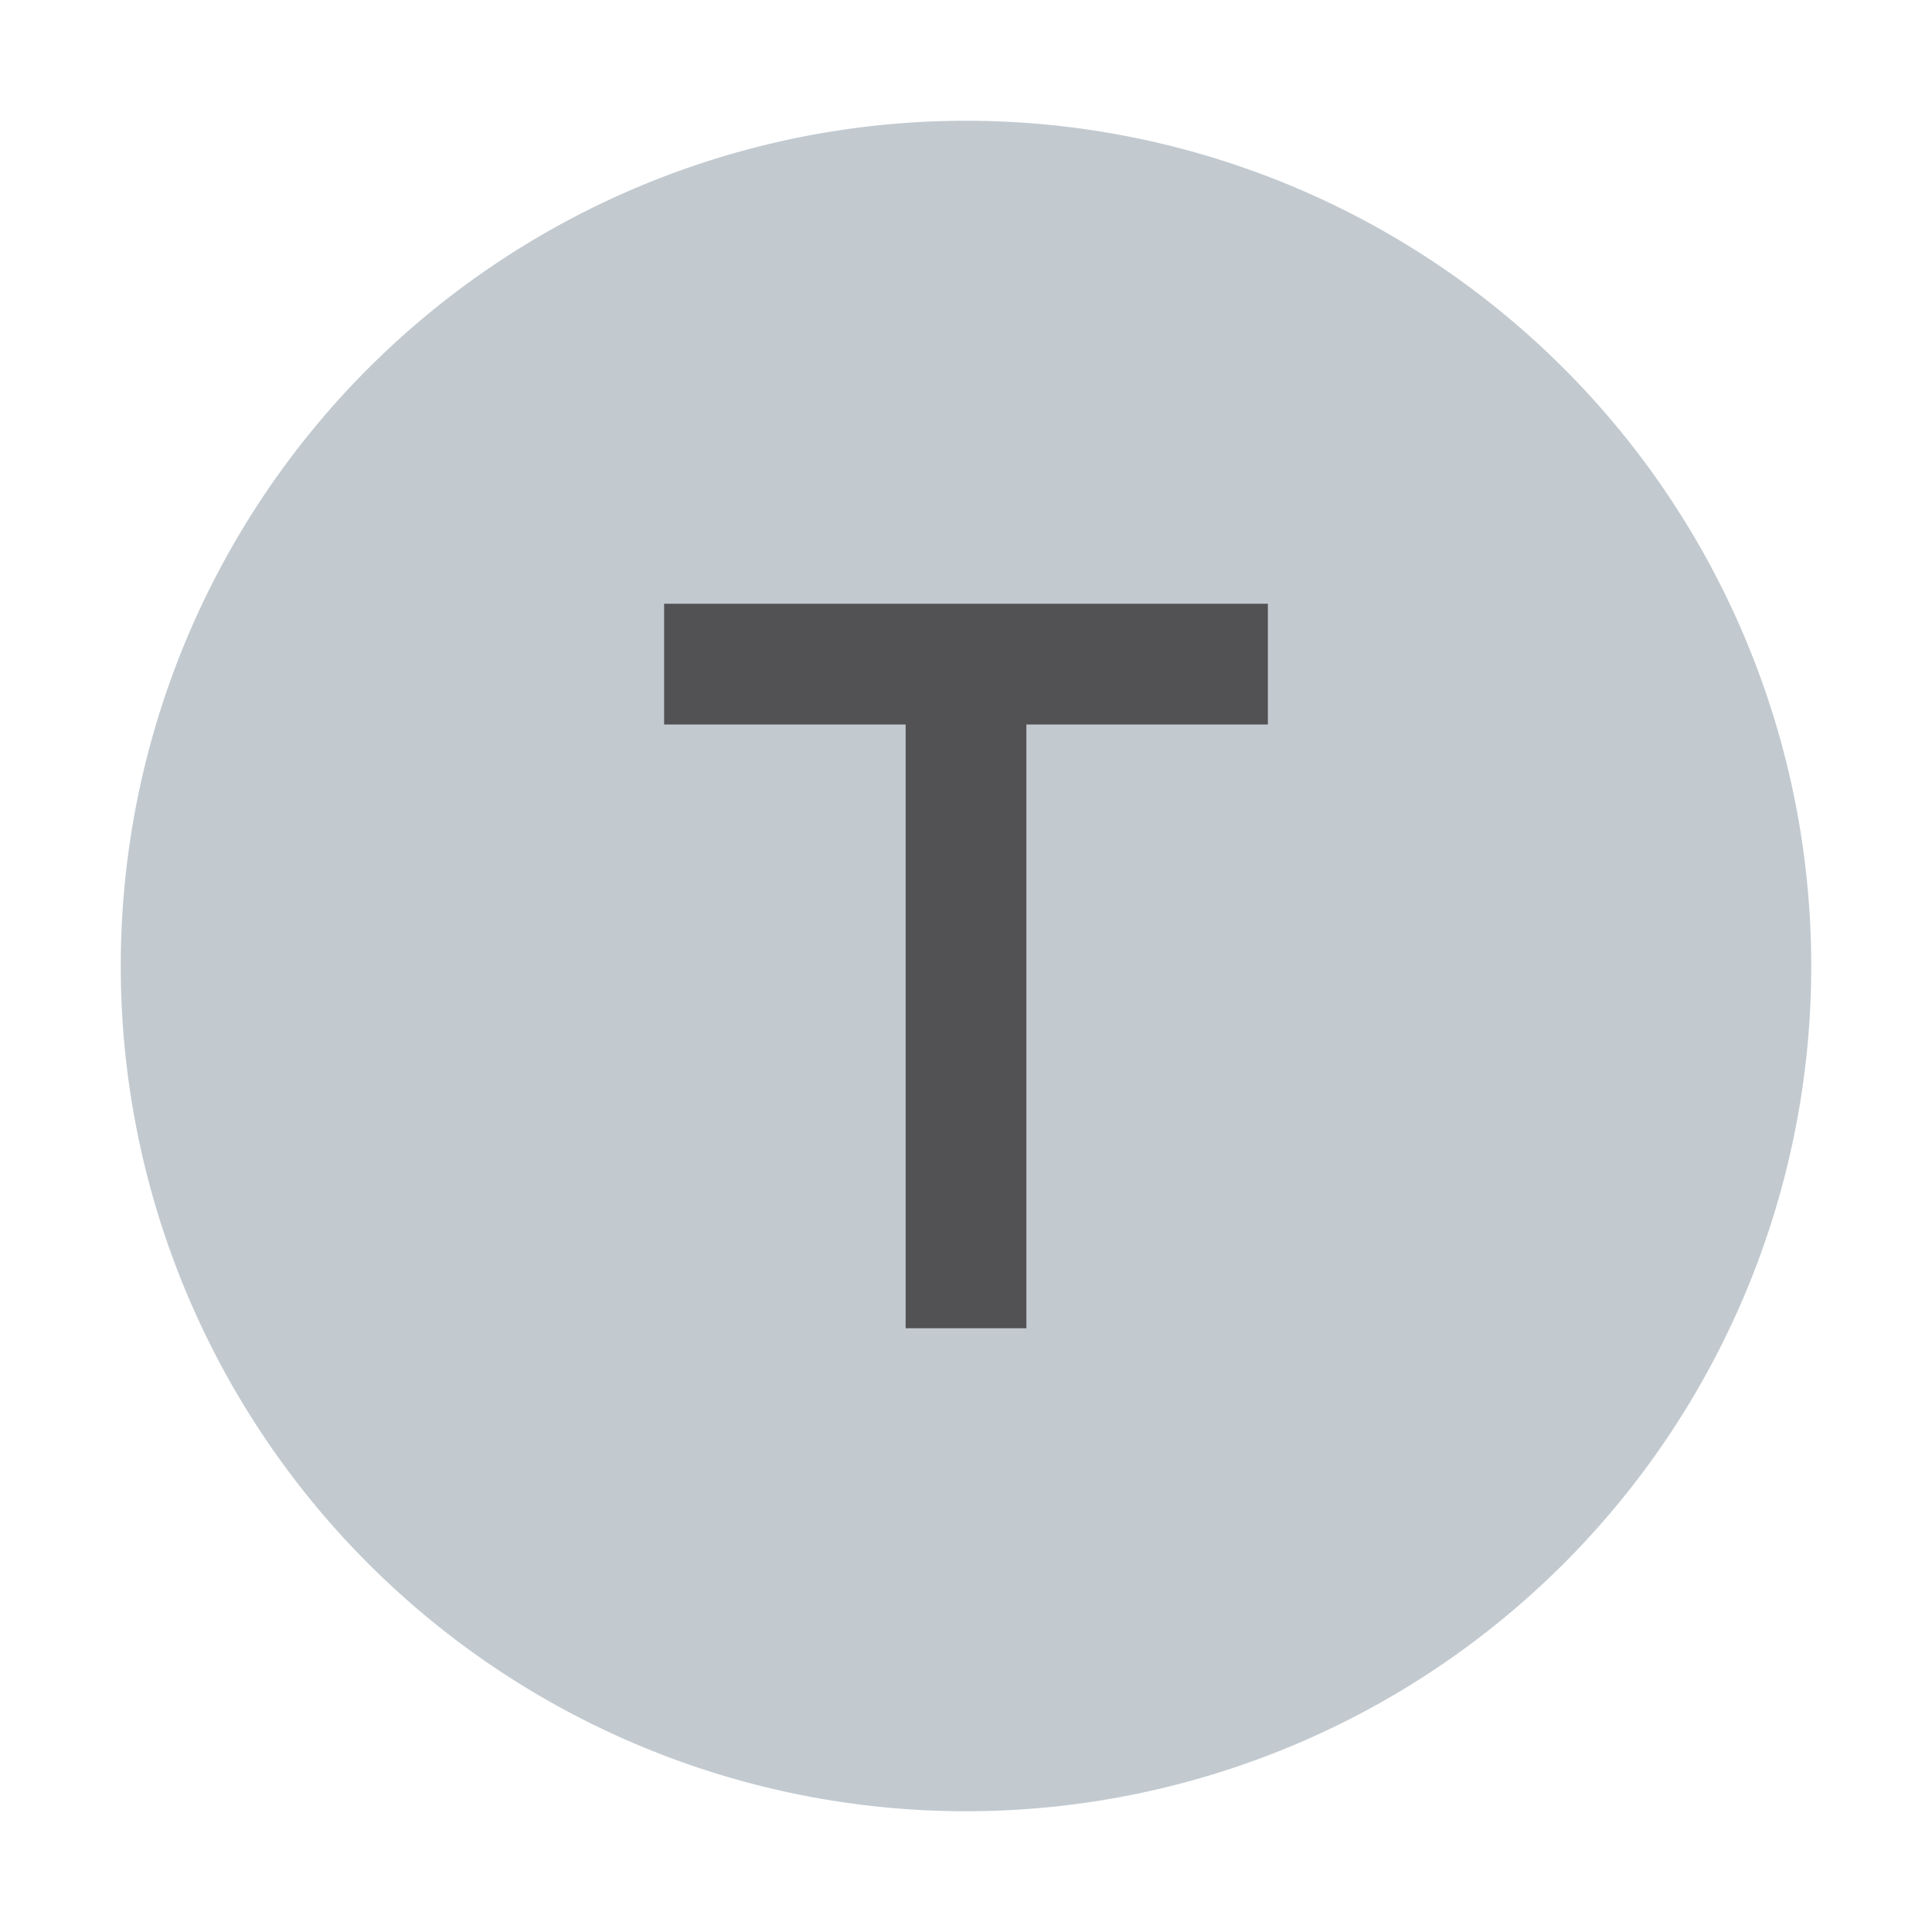 <svg xmlns="http://www.w3.org/2000/svg" width="16" height="16" viewBox="0 0 16 16"><rect id="frame" width="16" height="16" fill="none"/><g fill="none" fill-rule="evenodd"><path fill="#9AA7B0" fill-opacity=".6" d="M1 8a7 7 0 1 0 14 0A7 7 0 0 0 1 8"/><path fill="#231F20" fill-opacity=".7" d="M10.5 6V5h-5v1h2v5h1V6z"/></g></svg>